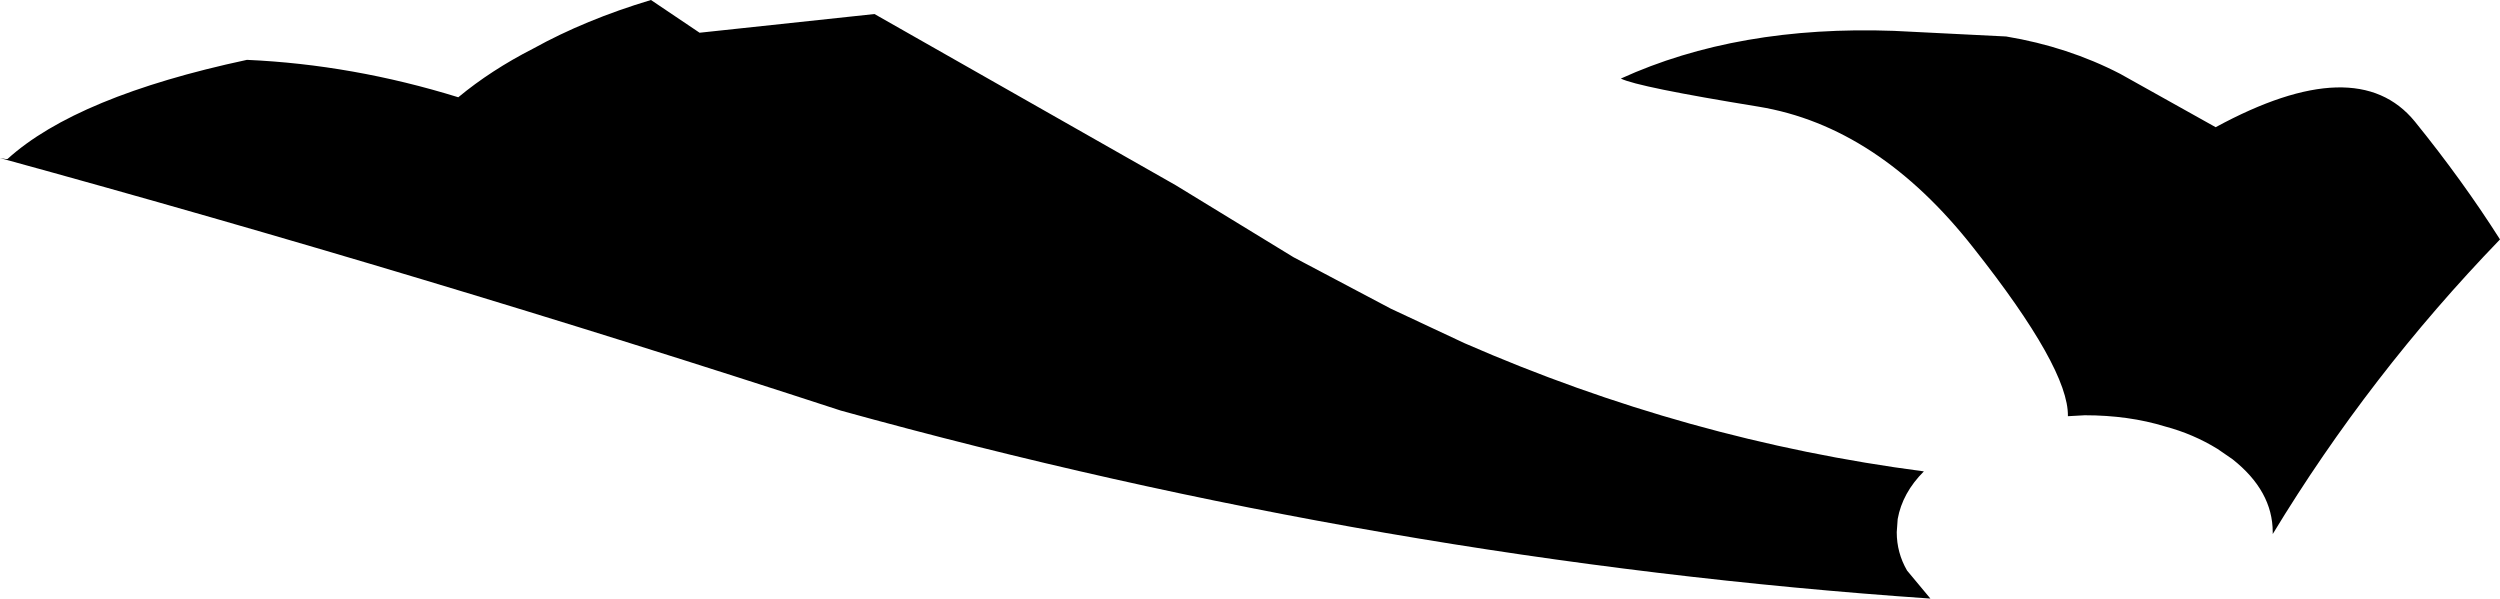 <?xml version="1.0" encoding="UTF-8" standalone="no"?>
<svg xmlns:xlink="http://www.w3.org/1999/xlink" height="32.0px" width="133.65px" xmlns="http://www.w3.org/2000/svg">
  <g transform="matrix(1.0, 0.0, 0.0, 1.0, -132.65, -126.9)">
    <path d="M210.95 145.25 Q222.85 150.45 235.5 152.1 234.35 153.25 234.1 154.65 L234.05 155.35 Q234.05 156.45 234.6 157.4 L235.85 158.9 Q206.7 156.9 177.6 148.85 155.25 141.55 132.65 135.35 L132.95 135.4 133.05 135.4 Q136.75 132.05 145.85 130.1 151.5 130.35 157.15 132.1 158.9 130.65 161.15 129.5 163.95 127.95 167.45 126.9 L170.05 128.65 179.4 127.65 195.5 136.8 201.8 140.65 207.0 143.4 210.95 145.25 M233.9 128.55 L239.9 128.85 Q243.2 129.4 246.0 130.85 L251.1 133.7 Q258.65 129.6 261.75 133.4 264.3 136.55 266.3 139.7 259.3 146.95 254.15 155.45 L254.15 155.35 Q254.15 153.15 252.0 151.45 L251.2 150.9 Q249.9 150.1 248.4 149.7 246.45 149.1 244.1 149.1 L243.2 149.15 Q243.25 146.6 238.15 140.15 233.05 133.65 226.65 132.6 220.2 131.55 219.3 131.1 225.55 128.25 233.9 128.55" fill="#000000" fill-rule="evenodd" stroke="none"/>
  </g>
</svg>
